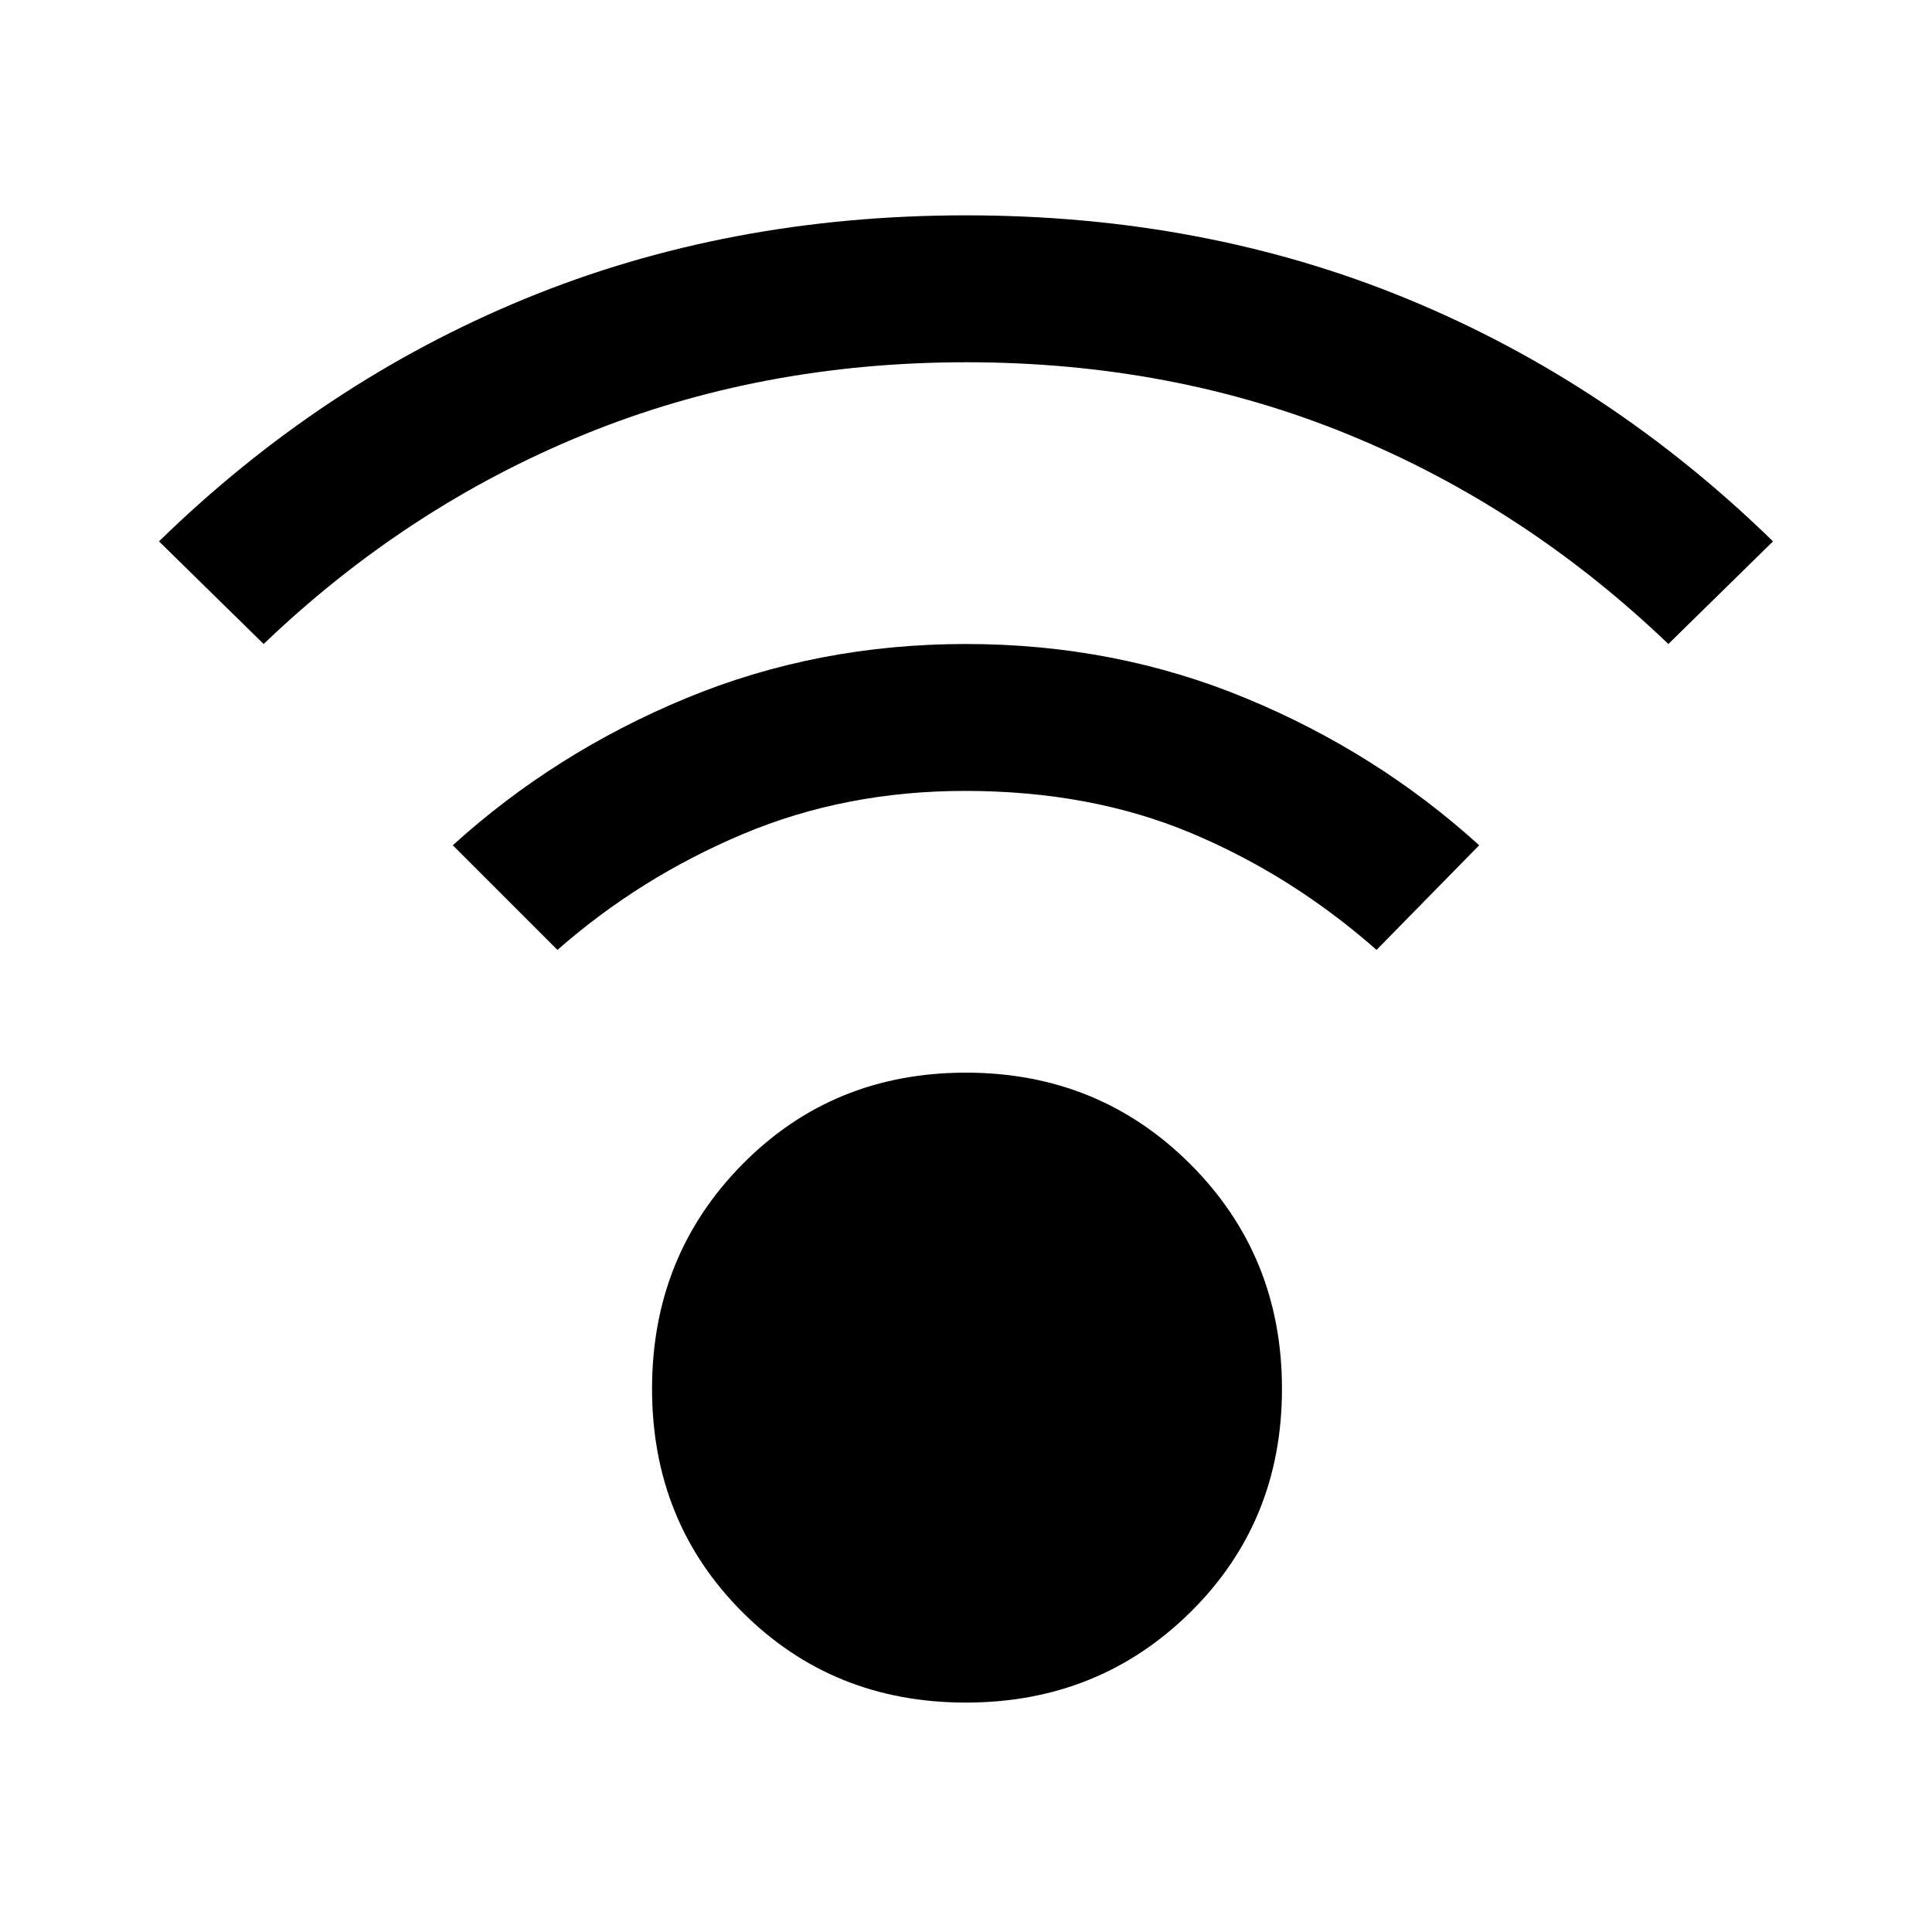 <svg xmlns="http://www.w3.org/2000/svg" height="48" viewBox="0 -960 960 960" width="48"><path d="M479.92-114q-66.08 0-111-44.92t-44.92-111q0-66.08 44.92-111.58t111-45.5q66.08 0 111.58 45.5T637-269.92q0 66.08-45.5 111T479.92-114ZM131-640l-52-51q81-79 181.77-120.5Q361.55-853 480-853q118.45 0 219.23 41.5Q800-770 881-691l-52 51q-71-68-158.79-104-87.78-36-190-36Q378-780 290-744q-88 36-159 104Zm553 152q-42-37-92-58t-112.5-21Q420-567 369-545.5T277-488l-52-52q50.84-46.11 115.92-73.06Q406-640 480-640q74 0 139.08 26.94Q684.16-586.11 735-540l-51 52Z"/></svg>